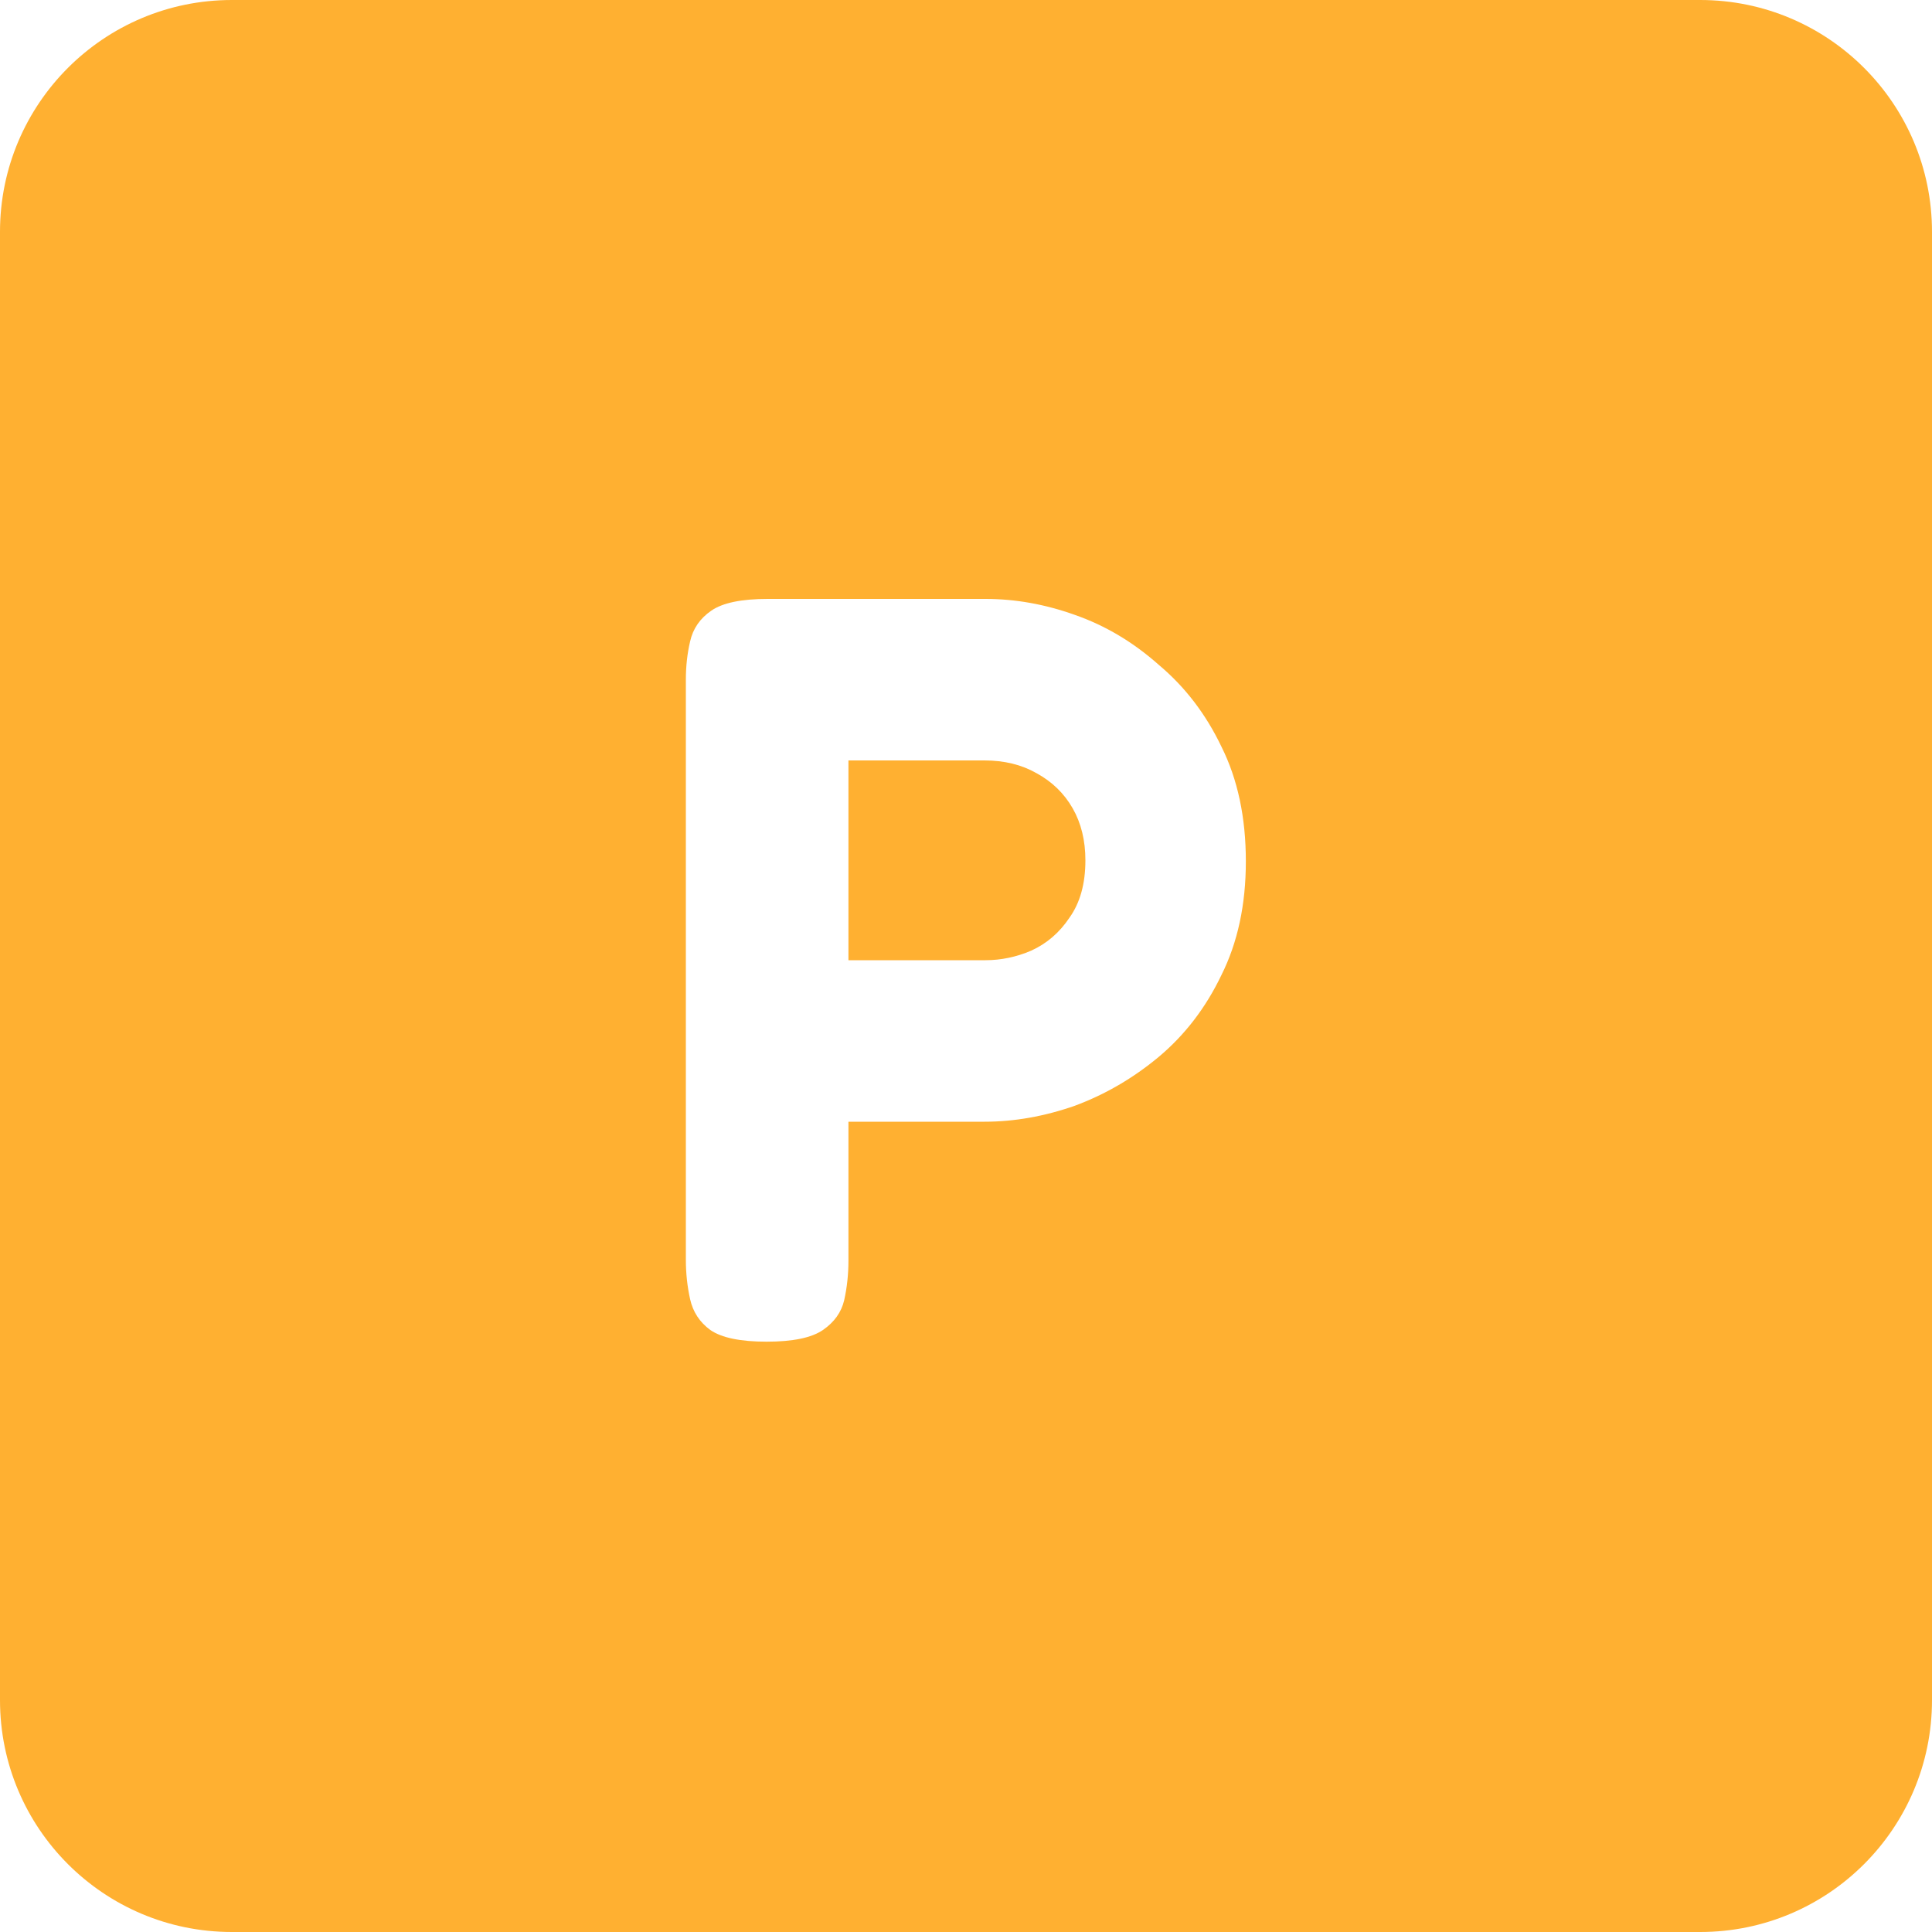 <svg width="200" height="200" viewBox="0 0 200 200" fill="none" xmlns="http://www.w3.org/2000/svg">
<path fill-rule="evenodd" clip-rule="evenodd" d="M24 0C10.745 0 0 10.745 0 24V176C0 189.255 10.745 200 24 200H176C189.255 200 200 189.255 200 176V24C200 10.745 189.255 0 176 0H24ZM73.53 137.68C74.703 138.487 76.647 138.89 79.36 138.89C82.073 138.89 84.017 138.487 85.19 137.68C86.363 136.873 87.097 135.847 87.39 134.6C87.683 133.28 87.83 131.923 87.83 130.53V116.12H101.91C104.99 116.12 108.107 115.57 111.26 114.47C114.413 113.297 117.31 111.61 119.95 109.41C122.663 107.137 124.827 104.313 126.44 100.94C128.127 97.567 128.97 93.643 128.97 89.17C128.97 84.623 128.127 80.663 126.44 77.29C124.827 73.917 122.663 71.093 119.95 68.82C117.31 66.473 114.413 64.75 111.26 63.65C108.18 62.55 105.1 62 102.02 62H79.47C76.757 62 74.813 62.403 73.64 63.21C72.467 64.017 71.733 65.08 71.44 66.4C71.147 67.647 71 68.967 71 70.36V130.42C71 131.813 71.147 133.17 71.44 134.49C71.733 135.81 72.43 136.873 73.53 137.68ZM102.02 99.4H87.83V78.72H101.91C103.963 78.72 105.76 79.16 107.3 80.04C108.913 80.92 110.16 82.13 111.04 83.67C111.92 85.21 112.36 87.007 112.36 89.06C112.36 91.48 111.81 93.46 110.71 95C109.683 96.54 108.363 97.677 106.75 98.41C105.21 99.07 103.633 99.4 102.02 99.4Z" fill="#FFB031"/>
</svg>
